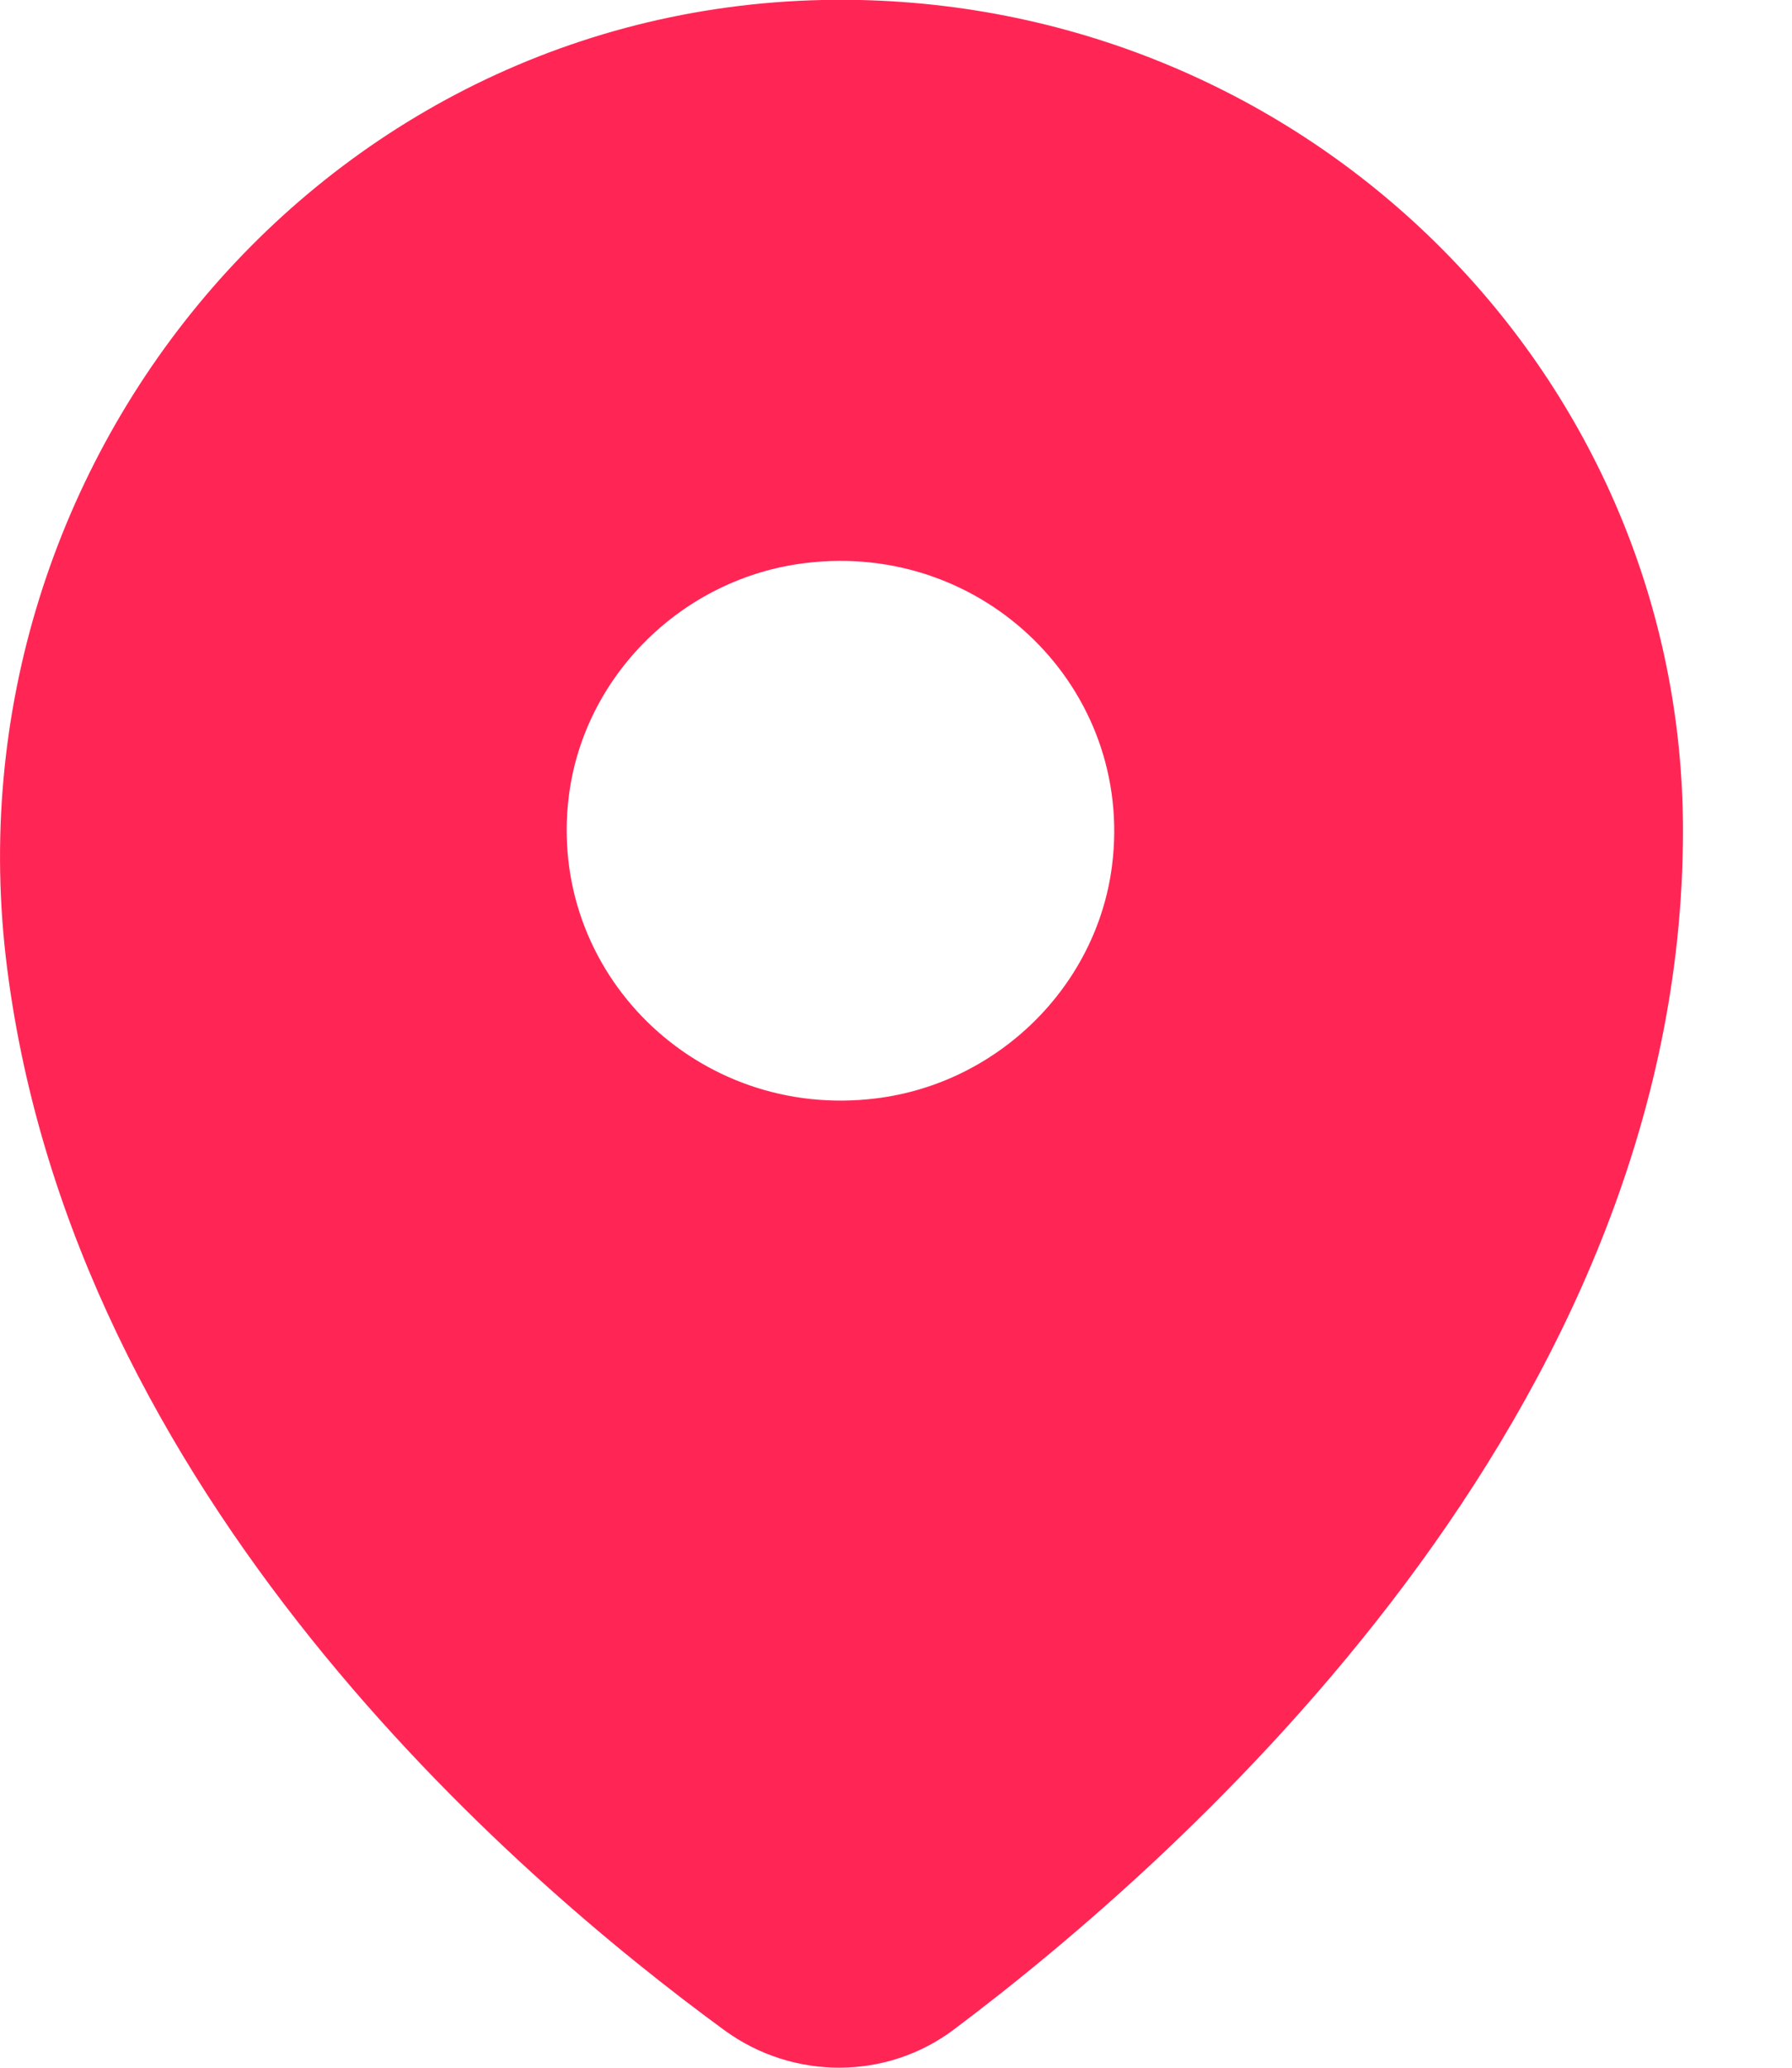 <svg width="13" height="15" viewBox="0 0 13 15" fill="none" xmlns="http://www.w3.org/2000/svg">
<g clip-path="url(#clip0_1021_1758)">
<path d="M6.238 -9.07944e-05C2.441 -0.083 -0.42 3.301 0.051 7.018C0.536 10.851 3.714 13.602 5.258 14.73C5.754 15.091 6.432 15.091 6.921 14.722C8.589 13.469 12.209 10.264 12.209 6.026C12.209 2.744 9.55 0.075 6.238 -9.07944e-05ZM6.356 7.968C5.058 8.13 3.965 7.053 4.127 5.772C4.238 4.899 4.953 4.194 5.839 4.085C7.137 3.923 8.23 5 8.067 6.281C7.956 7.154 7.241 7.859 6.356 7.968Z" fill="#FF2655"/>
</g>
<defs>
<clipPath id="clip0_1021_1758">
<rect width="12.209" height="15" fill="white"/>
</clipPath>
</defs>
</svg>
